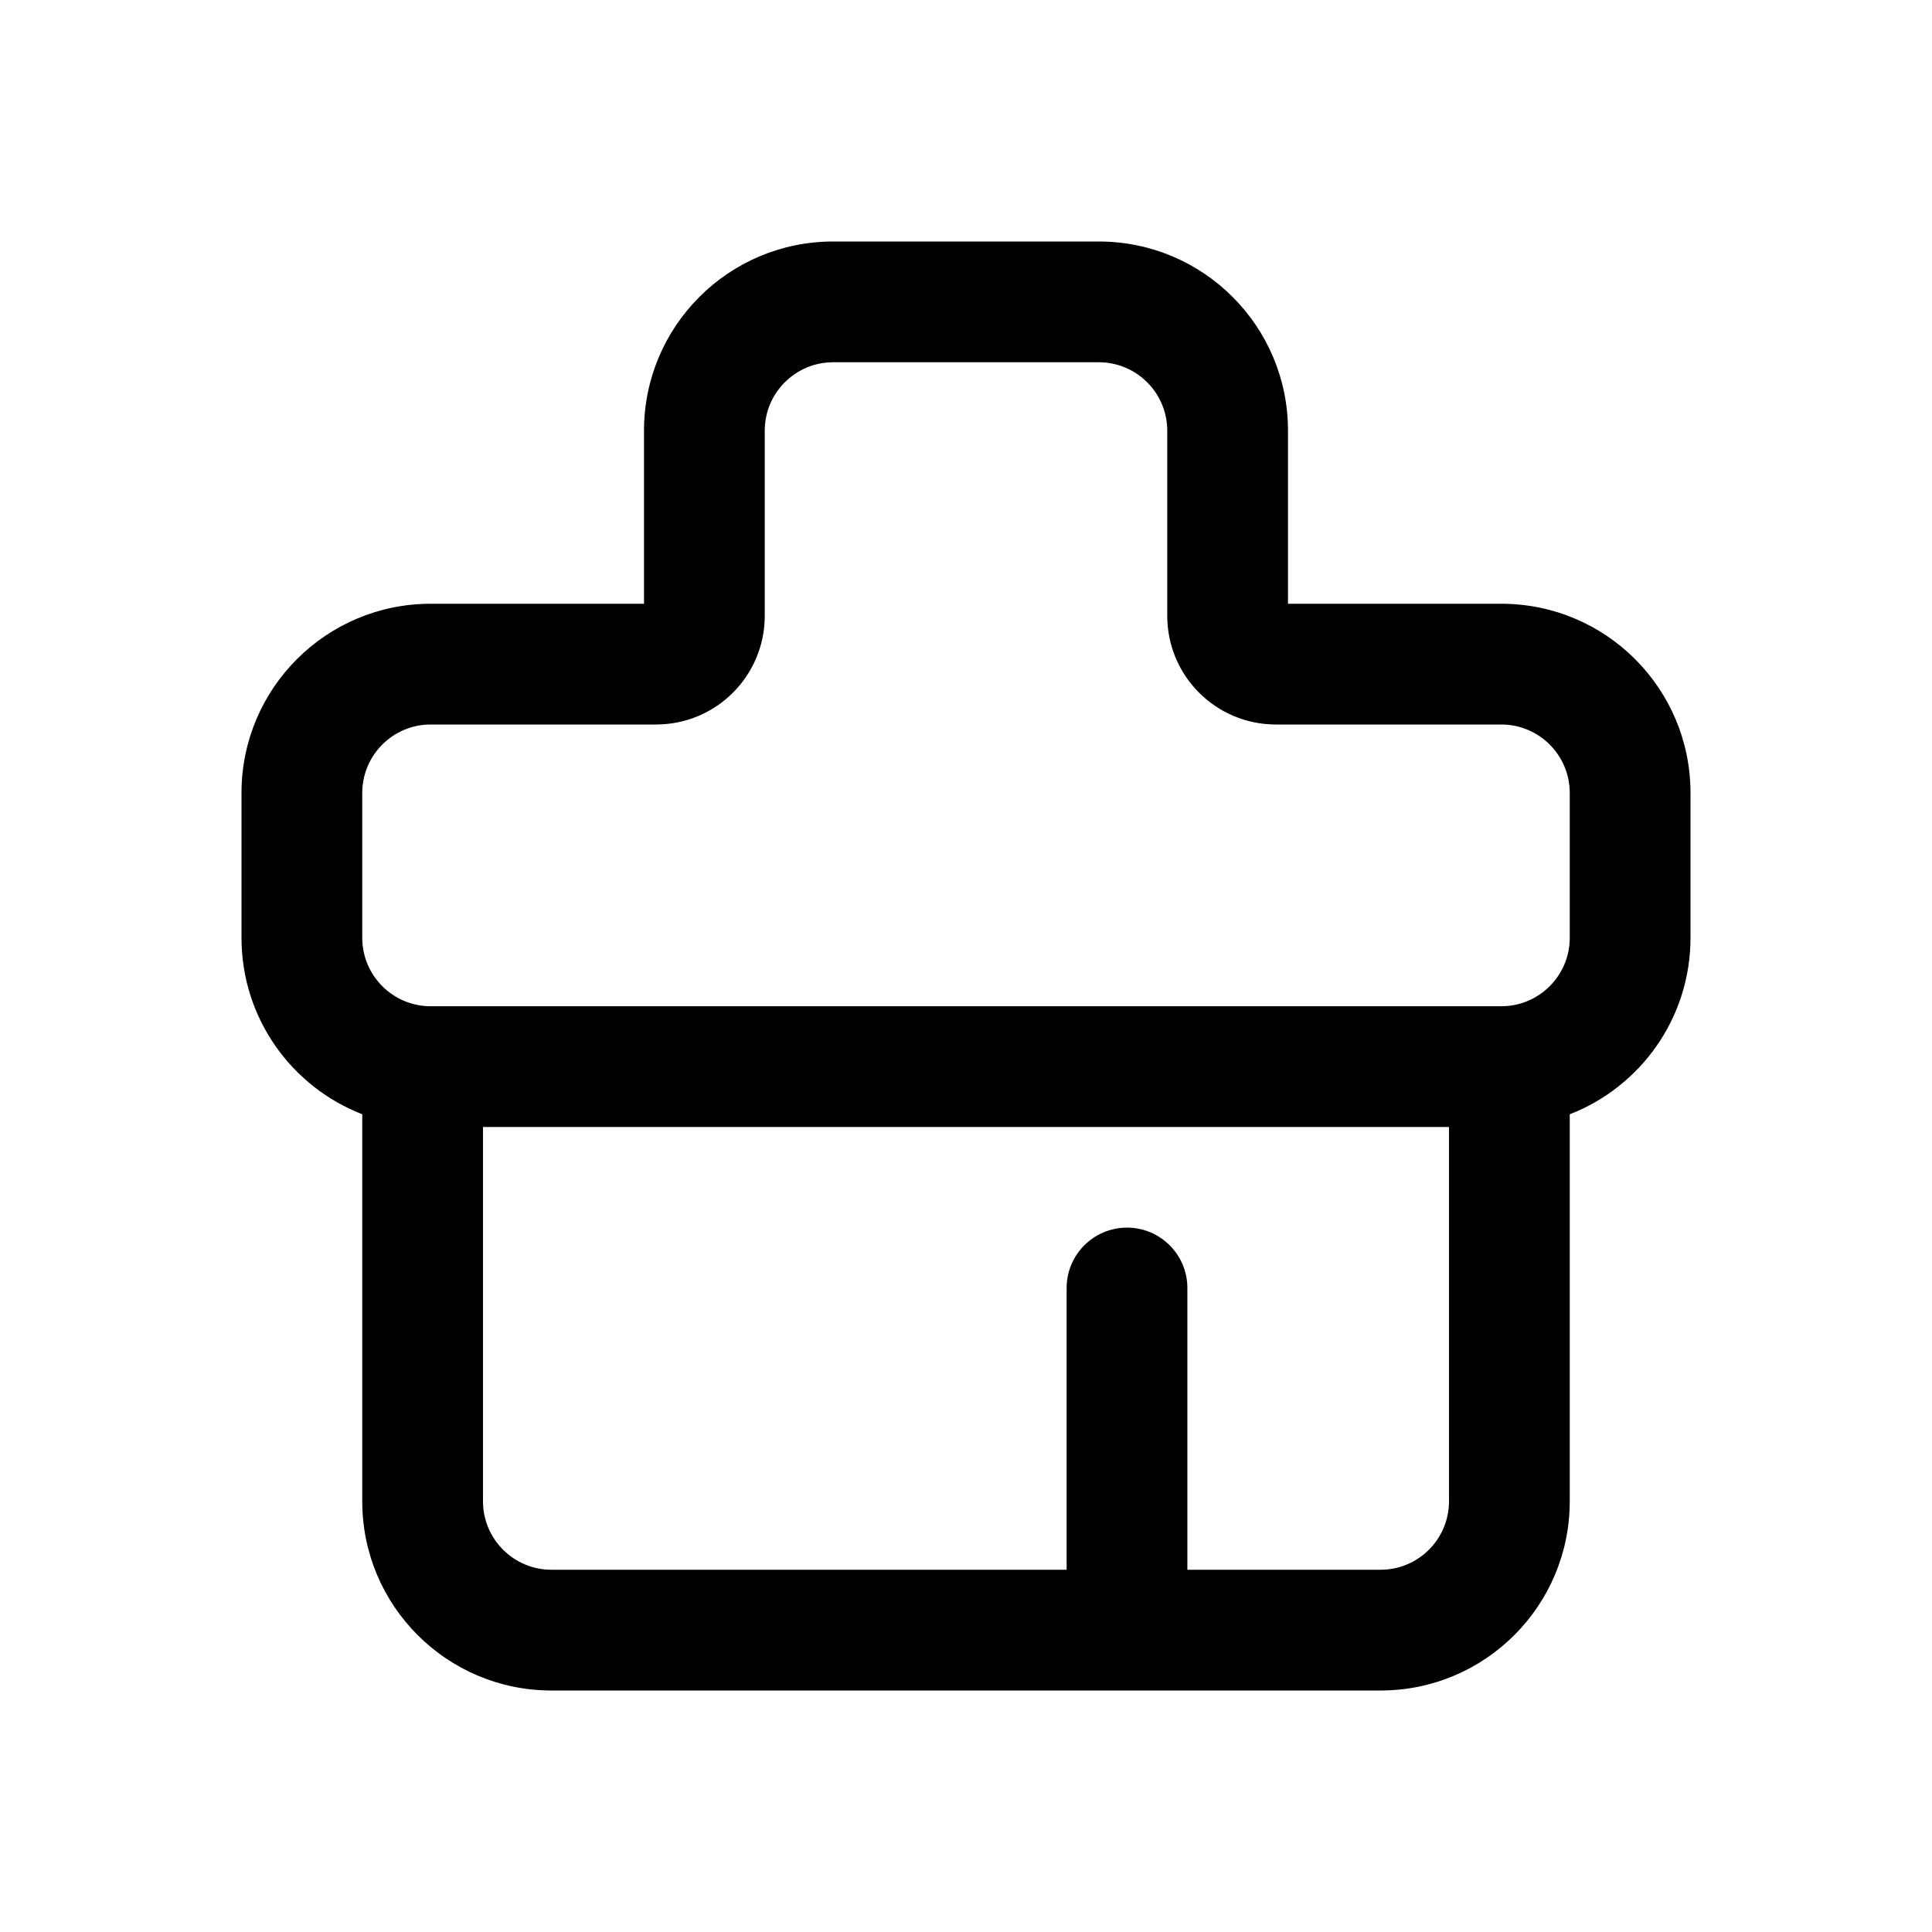 <svg xmlns="http://www.w3.org/2000/svg" width="24" height="24" viewBox="0 0 24 24"><path fill-rule="evenodd" d="M3 11.65C3 12.648 3.622 13.501 4.5 13.842V18.65C4.5 19.948 5.552 21 6.85 21H17.15C18.448 21 19.5 19.948 19.5 18.65V13.842C20.378 13.501 21 12.648 21 11.65V9.85C21 8.552 19.948 7.5 18.65 7.5H16V5.35C16 4.052 14.948 3 13.65 3H10.35C9.052 3 8 4.052 8 5.35V7.5H5.35C4.052 7.5 3 8.552 3 9.85V11.65ZM10.35 4.5C9.881 4.5 9.5 4.881 9.5 5.35V7.65C9.5 8.396 8.896 9 8.15 9H5.35C4.881 9 4.5 9.381 4.5 9.85V11.65C4.5 12.119 4.881 12.5 5.35 12.5H18.65C19.119 12.5 19.5 12.119 19.5 11.65V9.85C19.5 9.381 19.119 9 18.65 9H15.85C15.104 9 14.5 8.396 14.5 7.65V5.35C14.5 4.881 14.119 4.5 13.65 4.5H10.35ZM6 18.65V14H18V18.65C18 19.119 17.619 19.5 17.15 19.5H14.75V16C14.75 15.586 14.414 15.25 14 15.25C13.586 15.25 13.25 15.586 13.25 16V19.5H6.85C6.381 19.5 6 19.119 6 18.65Z" clip-rule="evenodd"/></svg>